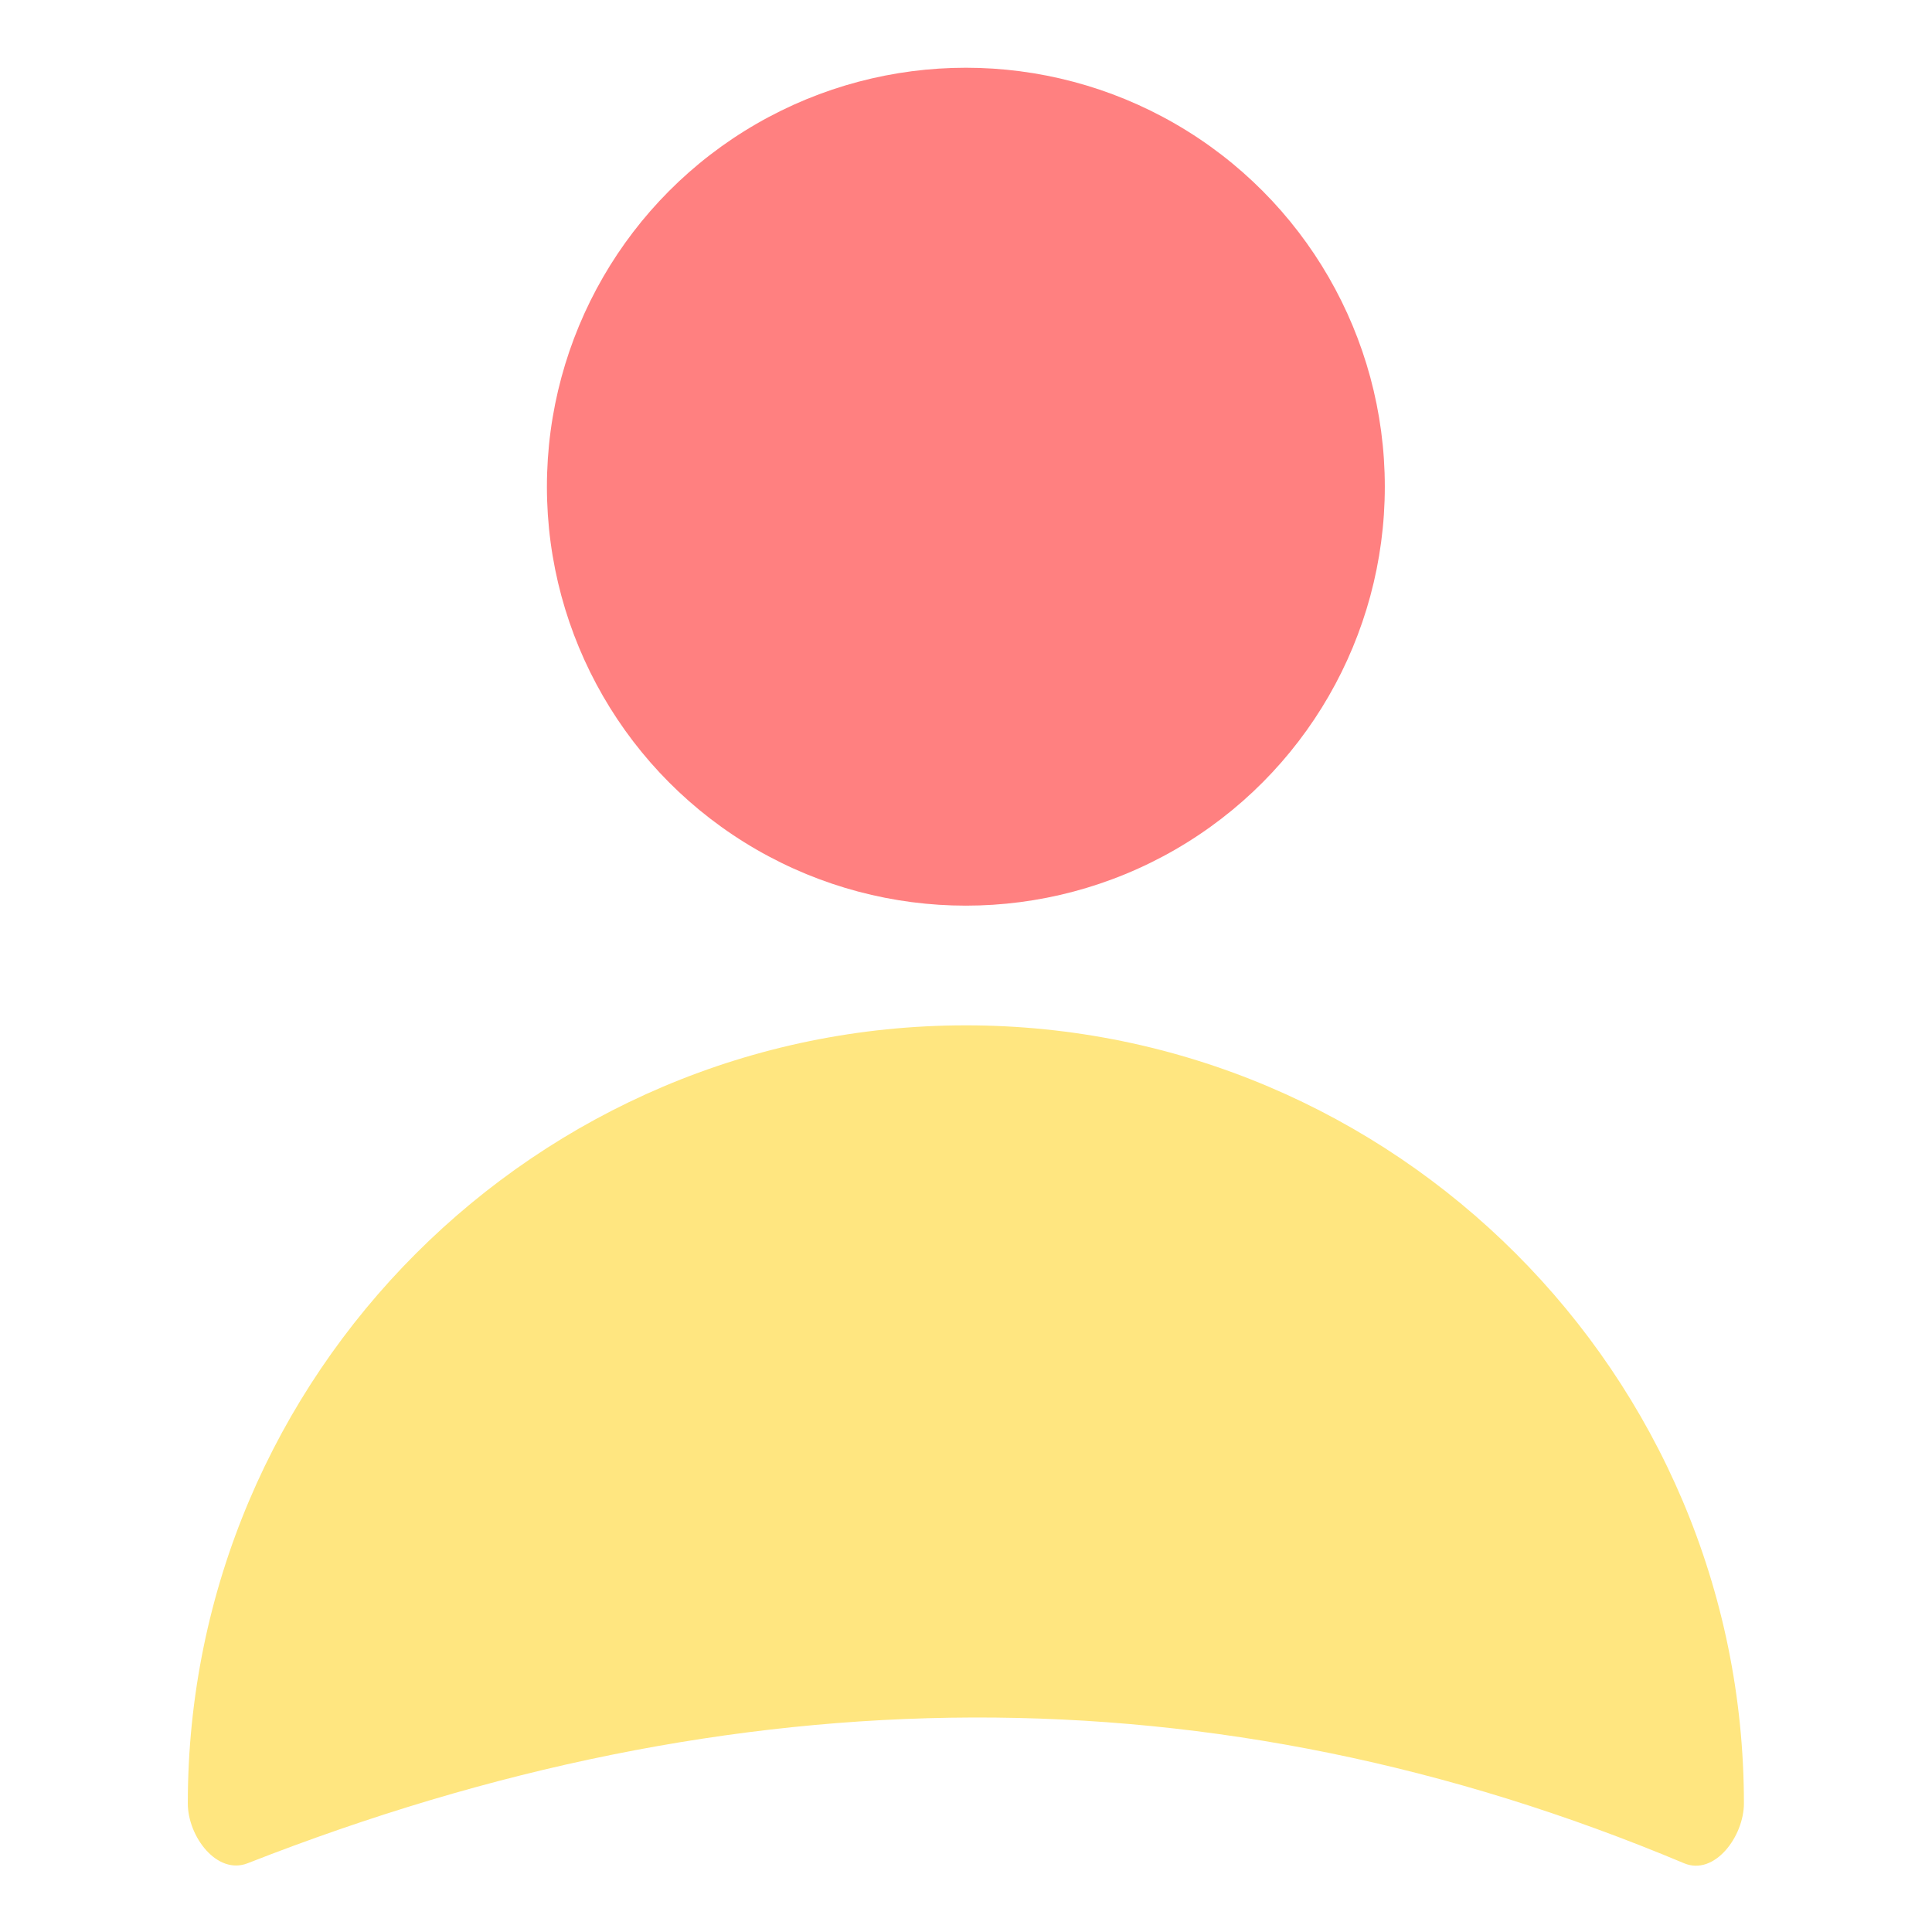 <?xml version="1.0" encoding="UTF-8" standalone="no"?>
<svg
   xmlns:dc="http://purl.org/dc/elements/1.1/"
   xmlns:cc="http://creativecommons.org/ns#"
   xmlns:rdf="http://www.w3.org/1999/02/22-rdf-syntax-ns#"
   xmlns:svg="http://www.w3.org/2000/svg"
   xmlns="http://www.w3.org/2000/svg"
   xmlns:sodipodi="http://sodipodi.sourceforge.net/DTD/sodipodi-0.dtd"
   xmlns:inkscape="http://www.inkscape.org/namespaces/inkscape"
   version="1.1"
   id="Capa_1"
   x="0px"
   y="0px"
   viewBox="0 0 490.667 490.667"
   style="enable-background:new 0 0 490.667 490.667;"
   xml:space="preserve"
   sodipodi:docname="userfair.svg"
   inkscape:version="1.0.2-2 (e86c870879, 2021-01-15)"><defs
   id="defs71" /><sodipodi:namedview
   pagecolor="#ffffff"
   bordercolor="#666666"
   borderopacity="1"
   objecttolerance="10"
   gridtolerance="10"
   guidetolerance="10"
   inkscape:pageopacity="0"
   inkscape:pageshadow="2"
   inkscape:window-width="1920"
   inkscape:window-height="1017"
   id="namedview69"
   showgrid="false"
   inkscape:zoom="1.2249464"
   inkscape:cx="135.6031"
   inkscape:cy="246.04719"
   inkscape:window-x="-8"
   inkscape:window-y="-8"
   inkscape:window-maximized="1"
   inkscape:current-layer="Capa_1" />
<g
   id="g6"
   style="fill:#ff8080"
   transform="matrix(1.425,0,0,1.425,-104.301,-104.395)">
	<g
   id="g4"
   style="fill:#ff8080">
		<circle
   cx="245.333"
   cy="160"
   r="74.667"
   id="circle2"
   style="fill:#ff8080" />
	</g>
</g>


<g
   id="g24"
   style="fill:#ffe680"
   transform="matrix(1.425,0,0,1.425,-104.301,-104.395)">
	<g
   id="g22"
   style="fill:#ffe680">
		<path
   d="m 245.333,256 c -76.459,0 -138.667,62.208 -138.667,138.667 0,5.888 5.186,12.818 10.667,10.667 86.849,-34.091 172.23,-35.176 256,0 C 378.762,407.614 384,400.555 384,394.667 384,318.208 321.792,256 245.333,256 Z"
   id="path20"
   sodipodi:nodetypes="ssssss"
   style="fill:#ffe680" />
	</g>
</g>


<g
   id="g38">
</g>
<g
   id="g40">
</g>
<g
   id="g42">
</g>
<g
   id="g44">
</g>
<g
   id="g46">
</g>
<g
   id="g48">
</g>
<g
   id="g50">
</g>
<g
   id="g52">
</g>
<g
   id="g54">
</g>
<g
   id="g56">
</g>
<g
   id="g58">
</g>
<g
   id="g60">
</g>
<g
   id="g62">
</g>
<g
   id="g64">
</g>
<g
   id="g66">
</g>
</svg>
